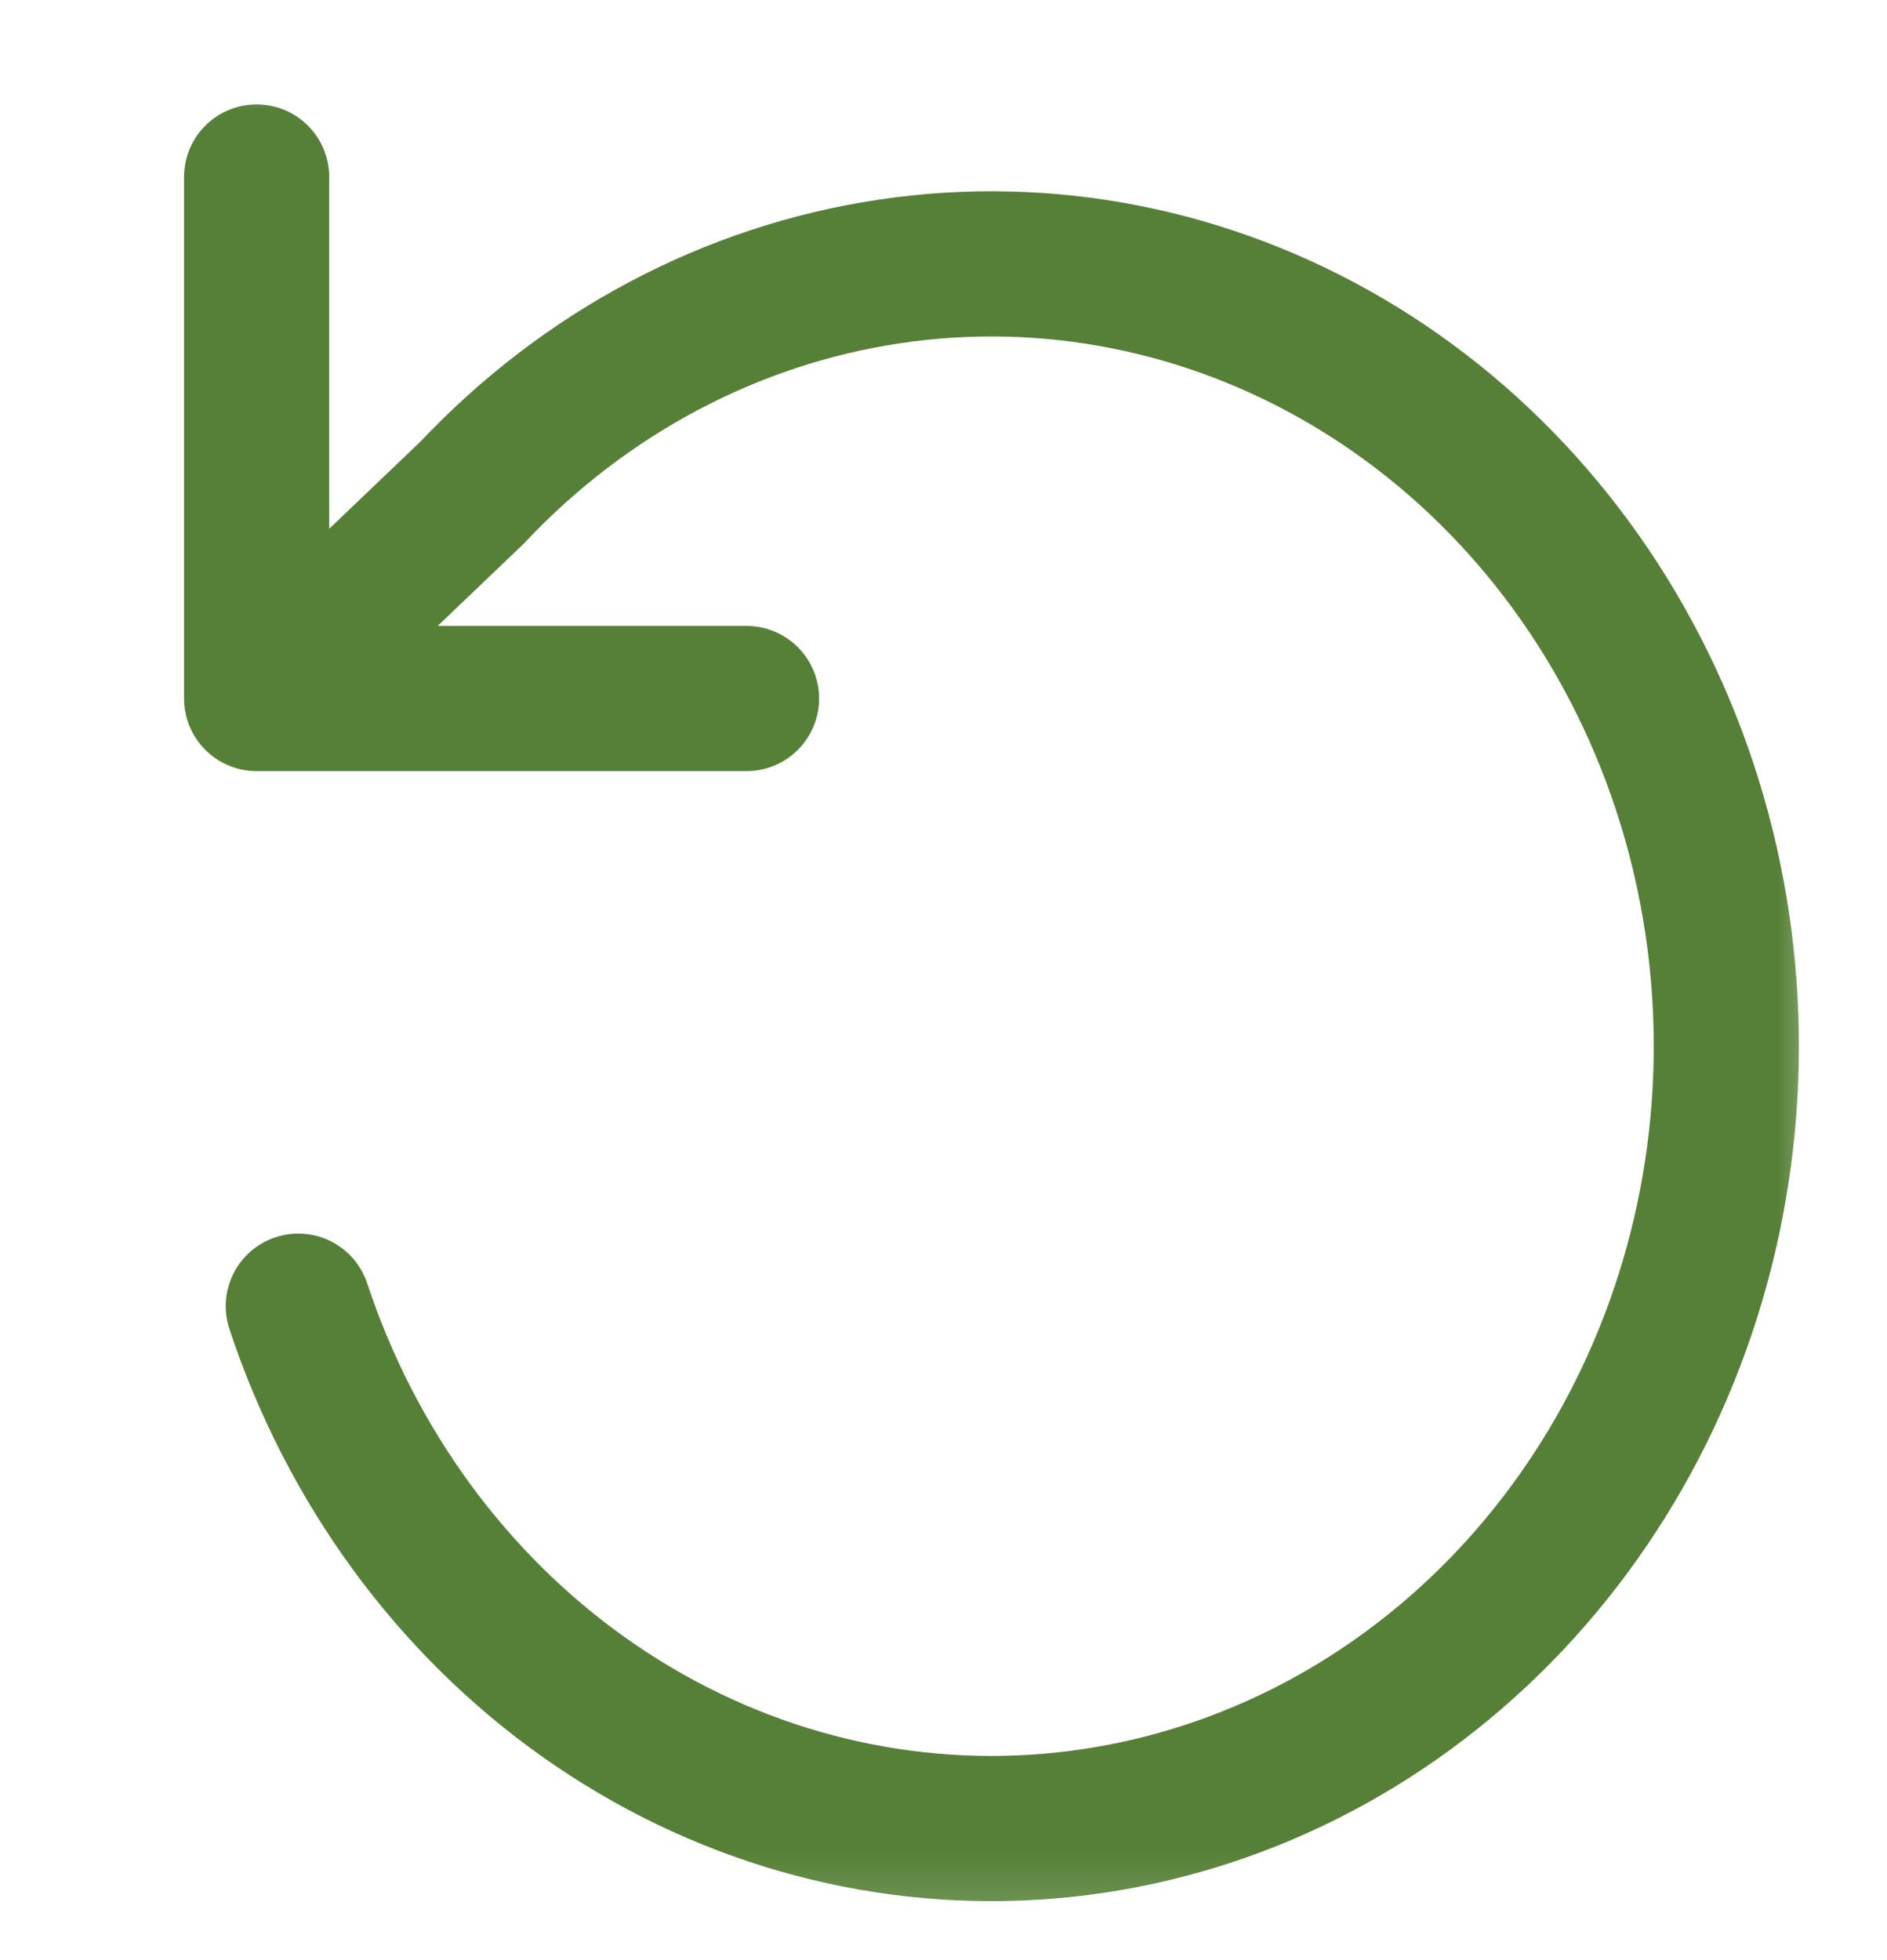 <svg width="26" height="27" viewBox="0 0 26 27" fill="none" xmlns="http://www.w3.org/2000/svg">
<mask id="mask0_172_2149" style="mask-type:luminance" maskUnits="userSpaceOnUse" x="0" y="0" width="26" height="27">
<path d="M25.308 0.812H0.88V26.812H25.308V0.812Z" fill="white"/>
</mask>
<g mask="url(#mask0_172_2149)">
<path d="M3.536 2.438V9.622M3.536 9.622H10.286M3.536 9.622L6.506 6.785C8.06 5.134 10.076 4.065 12.25 3.74C14.424 3.414 16.638 3.85 18.559 4.98C20.481 6.11 22.005 7.875 22.902 10.007C23.799 12.139 24.021 14.524 23.534 16.802C23.047 19.08 21.877 21.128 20.201 22.637C18.525 24.147 16.434 25.035 14.242 25.17C12.051 25.304 9.877 24.676 8.05 23.382C6.222 22.087 4.84 20.196 4.11 17.992" stroke="#568037" stroke-width="2" stroke-linecap="round" stroke-linejoin="round"/>
</g>
</svg>
